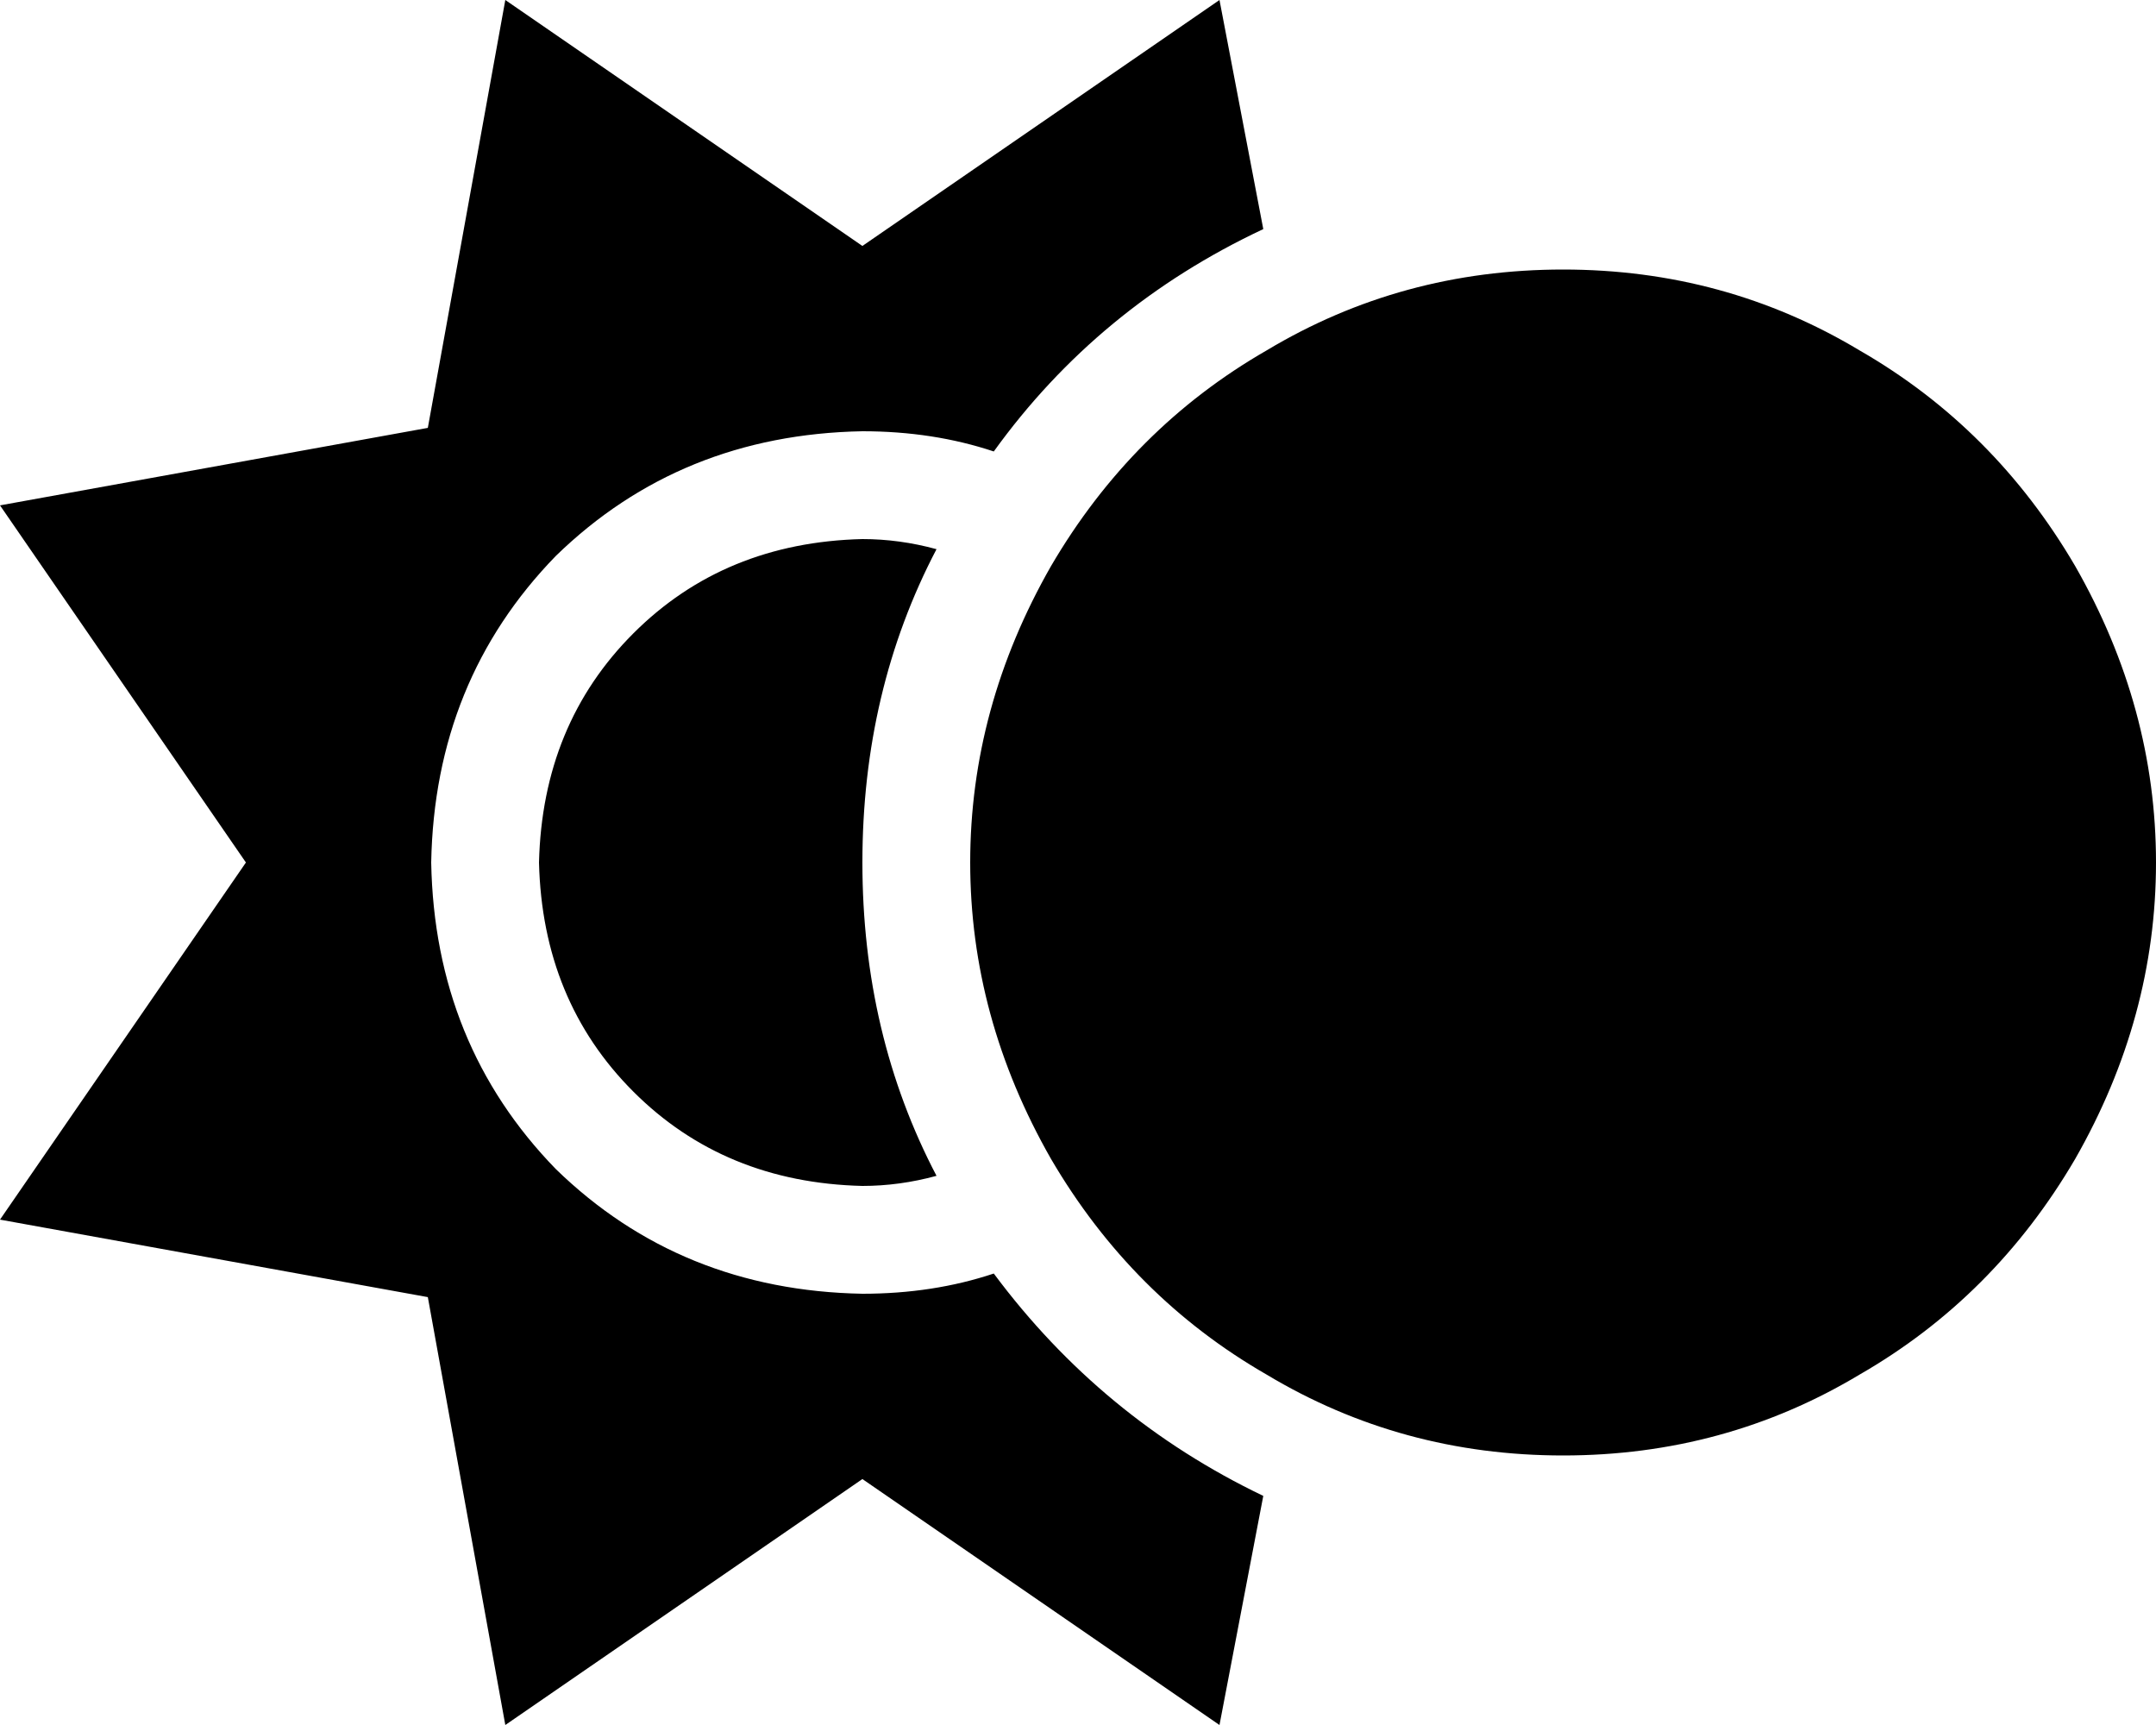 <svg xmlns="http://www.w3.org/2000/svg" viewBox="0 0 640 512">
    <path d="M 256 73 L 150 0 L 127 127 L 0 150 L 73 256 L 0 362 L 127 385 L 150 512 L 256 439 L 362 512 L 375 444 Q 327 421 295 378 Q 277 384 256 384 Q 202 383 165 347 Q 129 310 128 256 Q 129 202 165 165 Q 202 129 256 128 Q 277 128 295 134 Q 326 91 375 68 L 362 0 L 256 73 L 256 73 Z M 256 256 Q 256 205 278 163 Q 267 160 256 160 Q 215 161 188 188 Q 161 215 160 256 Q 161 297 188 324 Q 215 351 256 352 Q 267 352 278 349 Q 256 307 256 256 L 256 256 Z M 464 432 Q 512 432 552 408 L 552 408 Q 592 385 616 344 Q 640 302 640 256 Q 640 210 616 168 Q 592 127 552 104 Q 512 80 464 80 Q 416 80 376 104 Q 336 127 312 168 Q 288 210 288 256 Q 288 302 312 344 Q 336 385 376 408 Q 416 432 464 432 L 464 432 Z"/>
</svg>

